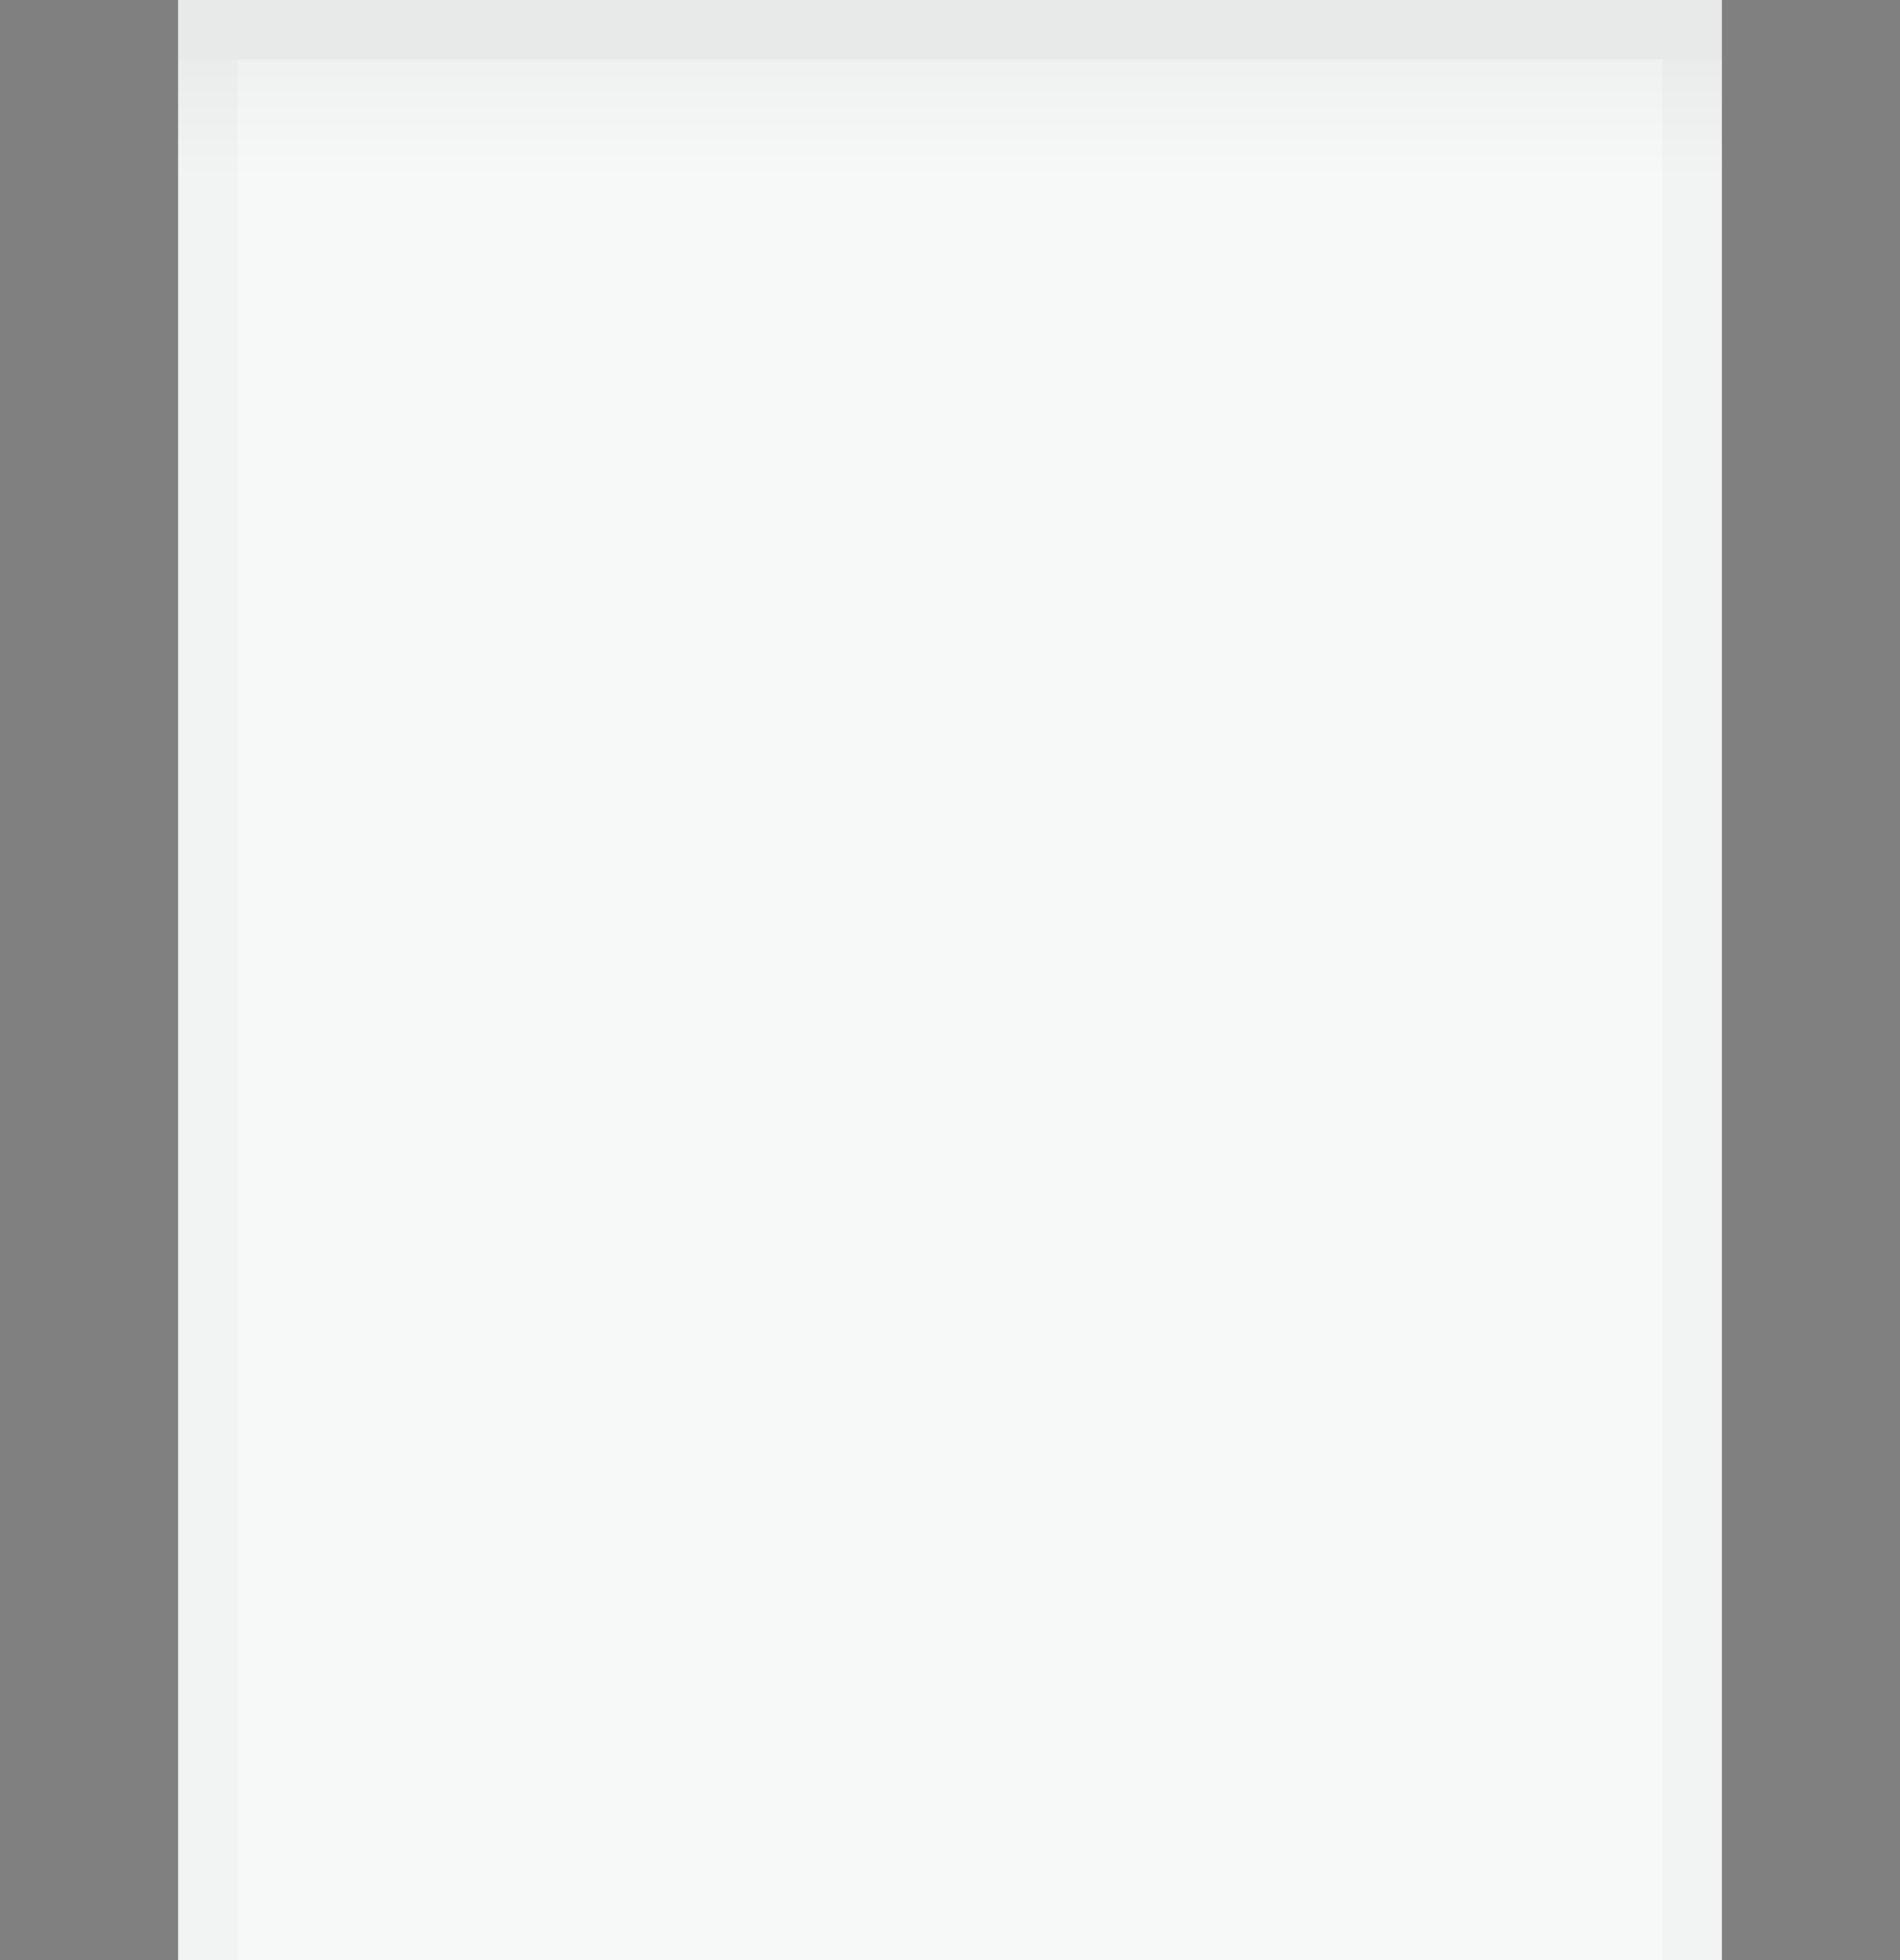 <?xml version="1.0" encoding="UTF-8" standalone="no"?>
<!-- Created with Inkscape (http://www.inkscape.org/) -->

<svg
   xmlns:dc="http://purl.org/dc/elements/1.1/"
   xmlns:cc="http://creativecommons.org/ns#"
   xmlns:rdf="http://www.w3.org/1999/02/22-rdf-syntax-ns#"
   xmlns:svg="http://www.w3.org/2000/svg"
   xmlns="http://www.w3.org/2000/svg"
   xmlns:xlink="http://www.w3.org/1999/xlink"
   xmlns:sodipodi="http://sodipodi.sourceforge.net/DTD/sodipodi-0.dtd"
   xmlns:inkscape="http://www.inkscape.org/namespaces/inkscape"
   width="32"
   height="33"
   id="svg3783"
   version="1.1"
   inkscape:version="0.92.2 (5c3e80d, 2017-08-06)"
   sodipodi:docname="submenu.svg"
   inkscape:export-filename="/home/steffen/.local/share/themes/Vertex_Shell/gnome-shell/menu.png"
   inkscape:export-xdpi="90"
   inkscape:export-ydpi="90">
  <rect width="100%" height="100%" fill="#808080" stroke="none"/>
  <defs
     id="defs3785">
    <linearGradient
       inkscape:collect="always"
       id="linearGradient831">
      <stop
         style="stop-color:#000000;stop-opacity:0.03"
         offset="0"
         id="stop827" />
      <stop
         style="stop-color:#07090a;stop-opacity:0;"
         offset="1"
         id="stop829" />
    </linearGradient>
    <linearGradient
       inkscape:collect="always"
       xlink:href="#linearGradient831"
       id="linearGradient833"
       x1="1070.31"
       y1="-40.935"
       x2="1070.31"
       y2="-38.935"
       gradientUnits="userSpaceOnUse" />
  </defs>
  <sodipodi:namedview
     id="base"
     pagecolor="#e5e5e5"
     bordercolor="#666666"
     borderopacity="1.0"
     inkscape:pageopacity="0"
     inkscape:pageshadow="2"
     inkscape:zoom="11.313709"
     inkscape:cx="6.7111749"
     inkscape:cy="16.438408"
     inkscape:document-units="px"
     inkscape:current-layer="g3027"
     showgrid="true"
     inkscape:showpageshadow="false"
     inkscape:window-width="1280"
     inkscape:window-height="718"
     inkscape:window-x="467"
     inkscape:window-y="149"
     inkscape:window-maximized="0"
     inkscape:snap-global="true"
     inkscape:snap-bbox="true"
     showguides="false"
     inkscape:guide-bbox="true"
     fit-margin-top="0"
     fit-margin-left="0"
     fit-margin-right="0"
     fit-margin-bottom="0"
     inkscape:bbox-paths="true"
     inkscape:bbox-nodes="true"
     inkscape:snap-bbox-edge-midpoints="true">
    <inkscape:grid
       type="xygrid"
       id="grid4301"
       empspacing="8"
       visible="true"
       enabled="true"
       snapvisiblegridlinesonly="true"
       originx="0"
       originy="0" />
    <sodipodi:guide
       orientation="0,1"
       position="14.052,22.065"
       id="guide3831"
       inkscape:locked="false" />
    <sodipodi:guide
       orientation="0,1"
       position="14.052,-3.935"
       id="guide3835"
       inkscape:locked="false" />
  </sodipodi:namedview>
  <g
     inkscape:label="Calque 1"
     inkscape:groupmode="layer"
     id="layer1"
     transform="translate(-5.948,-1010.427)">
    <g
       id="g3027"
       transform="matrix(0,-1,1,0,-1048.362,1052.362)">
      <g
         id="g842">
        <g
           id="g4142">
          <rect
             style="opacity:1;fill:#f7f9f9;fill-opacity:1;stroke:#000000;stroke-width:0;stroke-linejoin:round;stroke-miterlimit:4;stroke-dasharray:none;stroke-dashoffset:0;stroke-opacity:1"
             id="rect3092"
             width="26"
             height="33"
             x="1057.31"
             y="-41.935"
             transform="matrix(0,1,-1,0,0,0)" />
          <rect
             style="opacity:1;fill:#000000;fill-opacity:0.02;stroke:#000000;stroke-width:0;stroke-linejoin:round;stroke-miterlimit:4;stroke-dasharray:none;stroke-dashoffset:0;stroke-opacity:1"
             id="rect3092-2"
             width="1"
             height="32"
             x="1057.31"
             y="-40.935"
             transform="rotate(90)" />
          <rect
             style="opacity:1;fill:#000000;fill-opacity:0.02;stroke:#000000;stroke-width:0;stroke-linejoin:round;stroke-miterlimit:4;stroke-dasharray:none;stroke-dashoffset:0;stroke-opacity:1"
             id="rect3092-2-6"
             width="1"
             height="32"
             x="1082.31"
             y="-40.935"
             transform="rotate(90)" />
          <rect
             style="opacity:0;fill:#ffffff;fill-opacity:0;fill-rule:nonzero;stroke:none;stroke-width:0.247;stroke-linecap:butt;stroke-linejoin:miter;stroke-miterlimit:4;stroke-dasharray:none;stroke-dashoffset:478.437;stroke-opacity:1"
             id="rect4140"
             width="32"
             height="33"
             x="1054.31"
             y="-41.935"
             transform="matrix(0,1,-1,0,0,0)" />
        </g>
        <rect
           transform="rotate(90)"
           y="-41.935"
           x="1057.31"
           height="1"
           width="26"
           id="rect821"
           style="opacity:1;fill:#000000;fill-opacity:0.06;fill-rule:evenodd;stroke:none;stroke-width:1.041;stroke-opacity:0.13" />
        <rect
           transform="rotate(90)"
           y="-40.935"
           x="1057.31"
           height="2"
           width="26"
           id="rect825"
           style="opacity:1;fill:url(#linearGradient833);fill-opacity:1;fill-rule:evenodd;stroke:none;stroke-opacity:0.13" />
      </g>
    </g>
  </g>
</svg>
